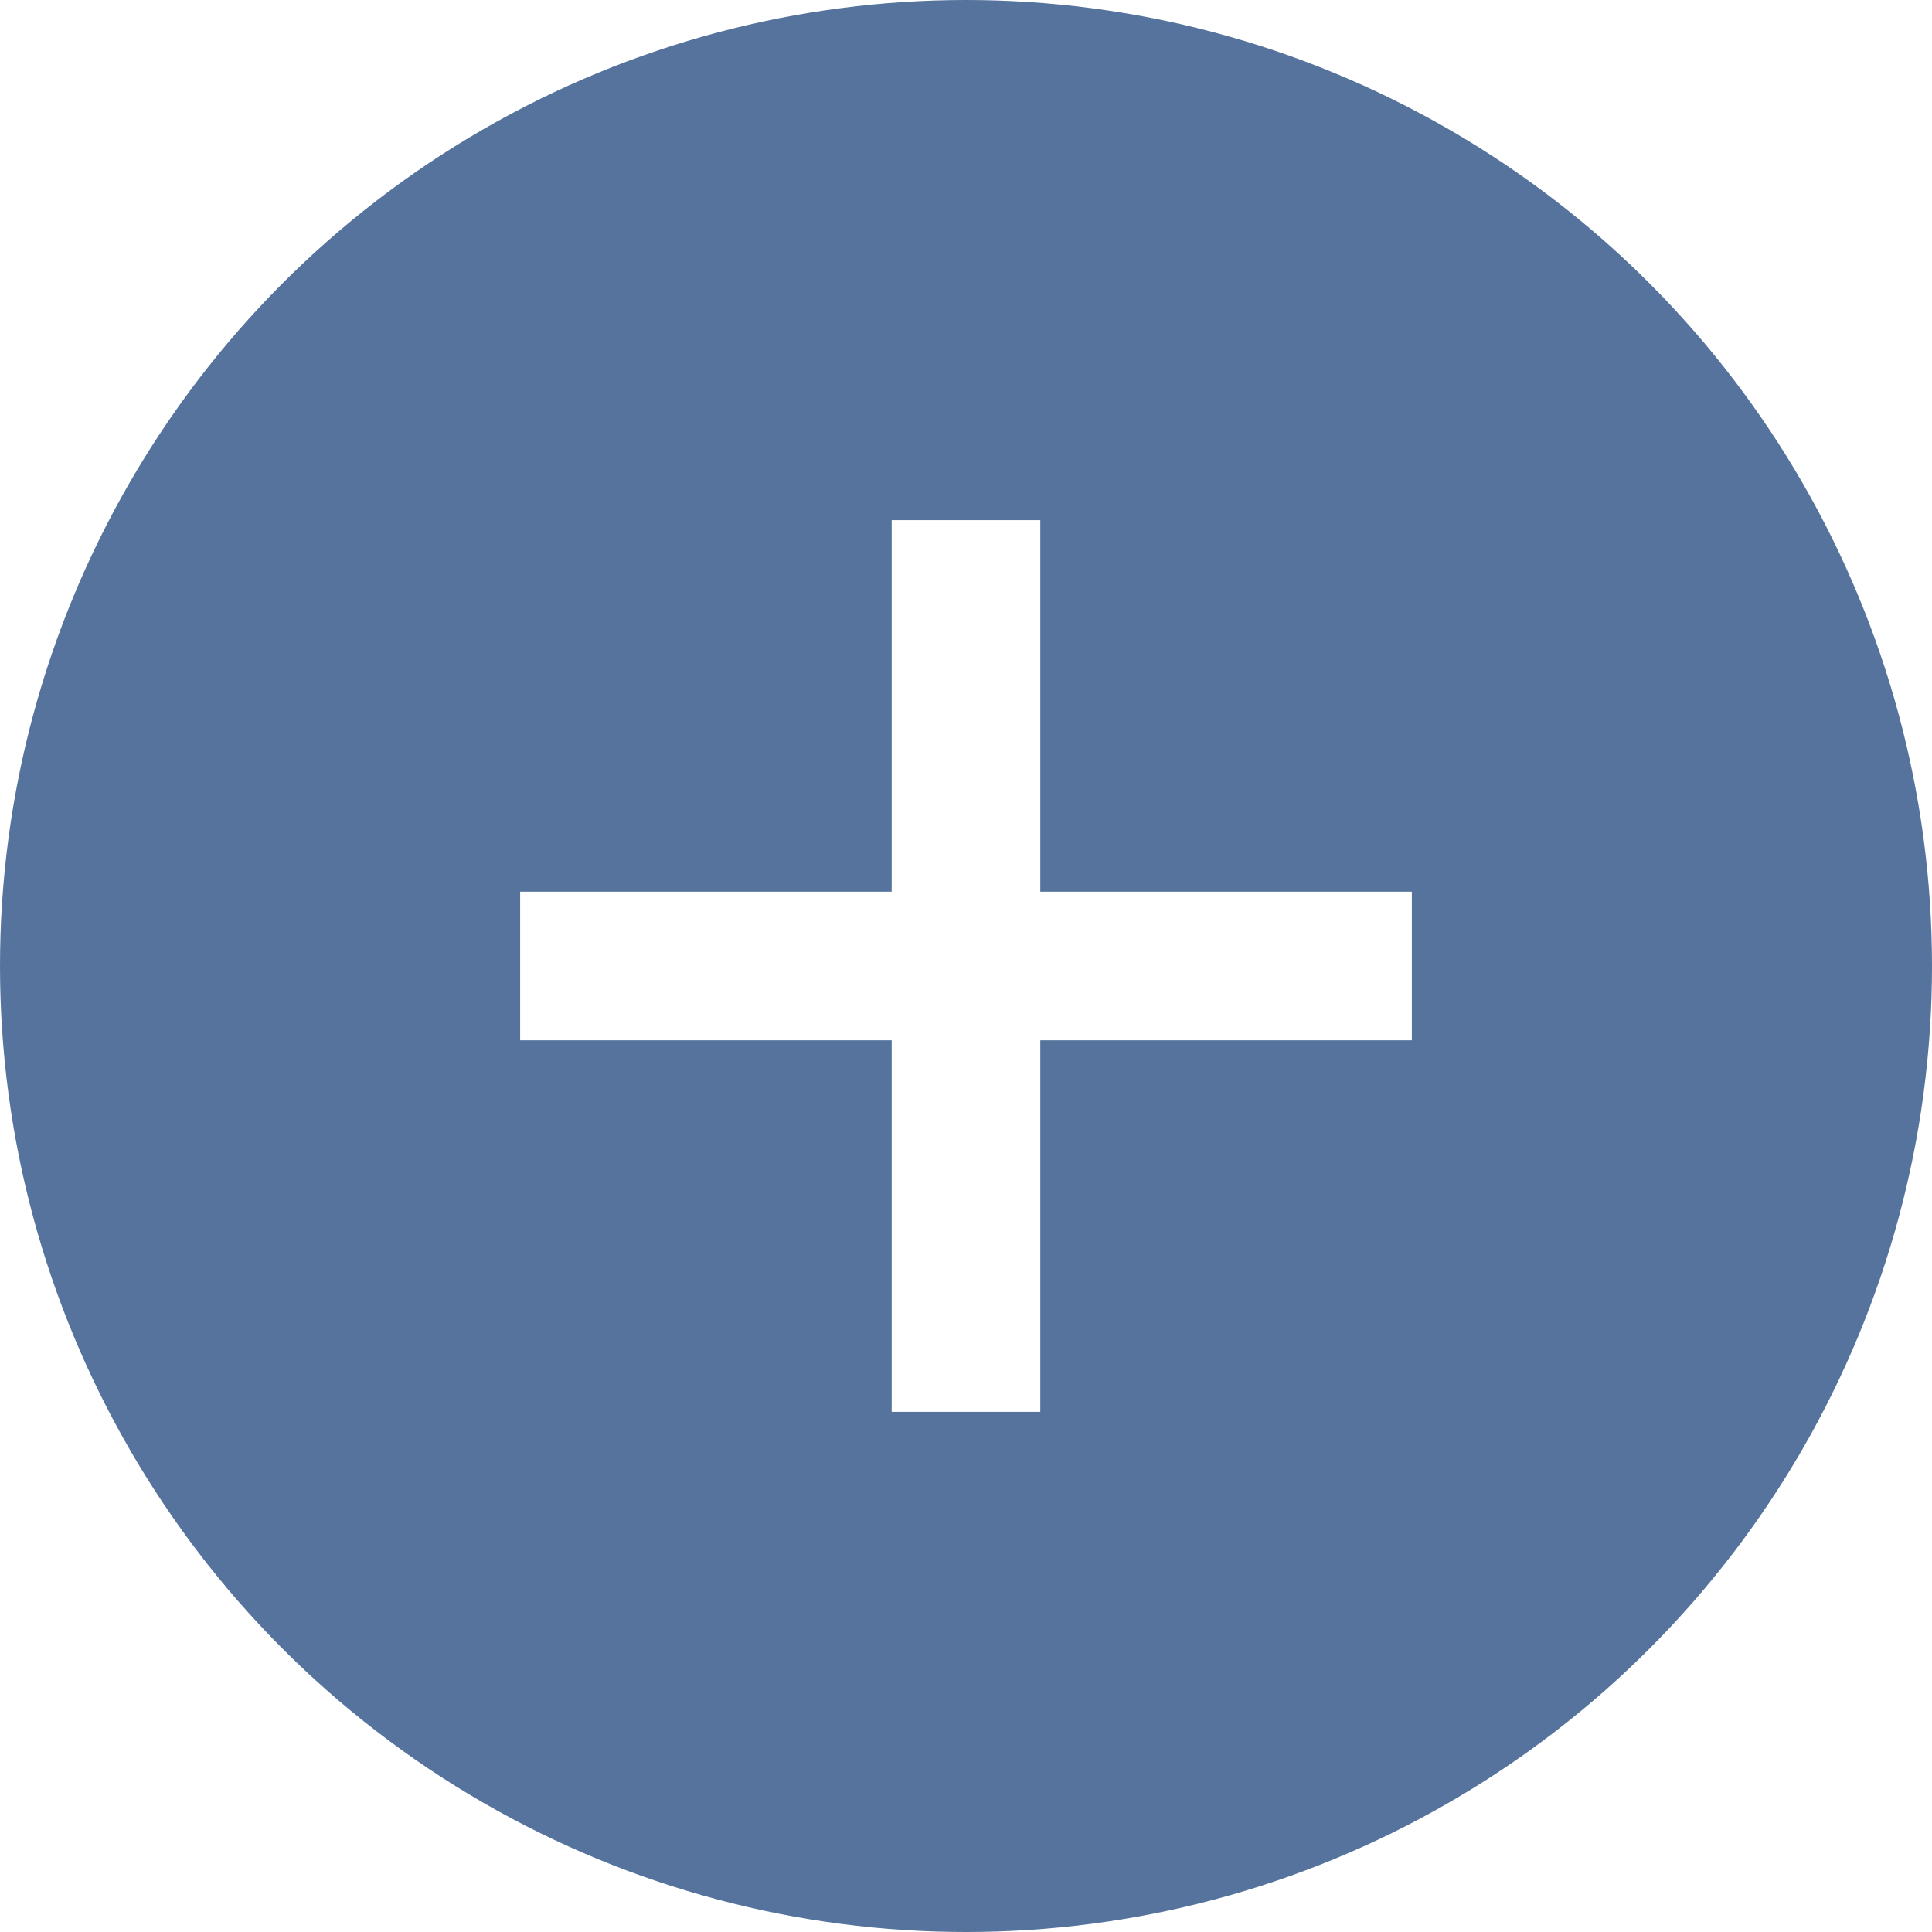 <svg width="26" height="26" viewBox="0 0 26 26" fill="none" xmlns="http://www.w3.org/2000/svg">
    <defs>
        <style>
            .pc-cls-1 {
            fill: #55739C !important;
            }
            .pc-cls-2 {
            fill: #fff !important;
            fill-rule: evenodd;
            }
        </style>
    </defs>
    <circle class="pc-cls-1" cx="13" cy="13" r="13"/>
    <path class="pc-cls-2" d="M1606,149h-5v5h-2v-5h-5v-2h5v-5h2v5h5v2Z" transform="translate(-1587 -135)"/>
</svg>
